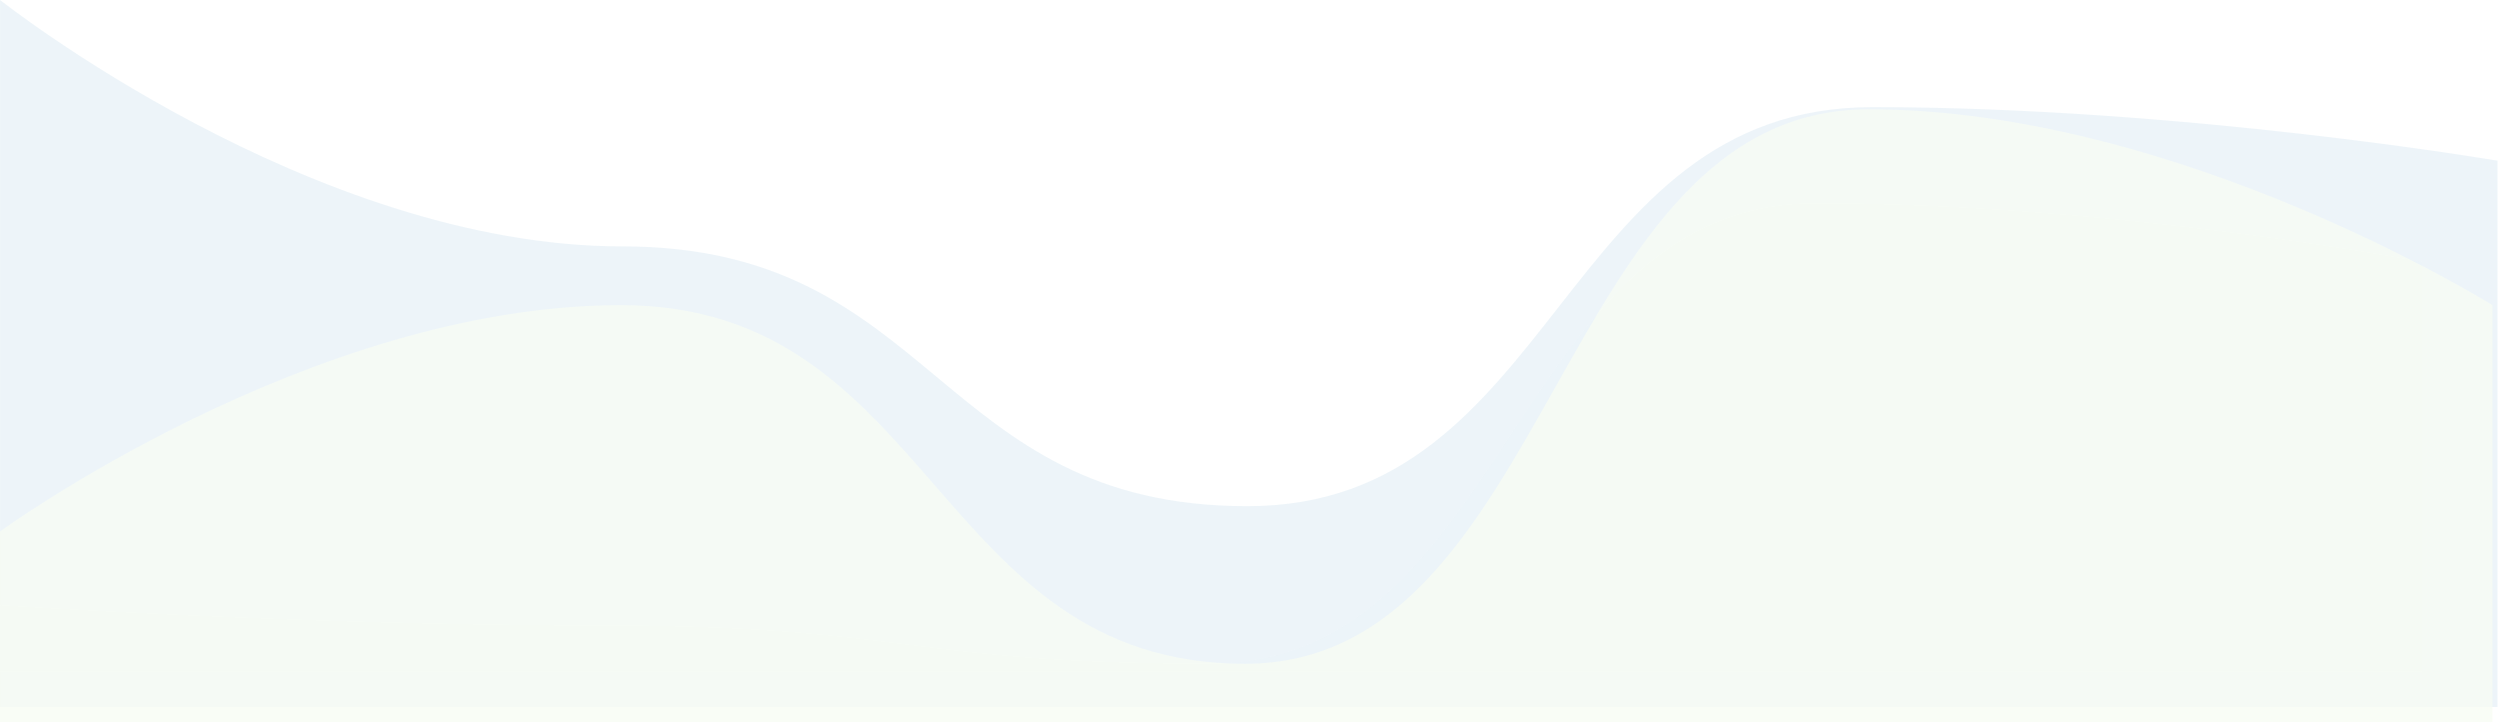 <svg width="983" height="284" fill="none" xmlns="http://www.w3.org/2000/svg">
<g opacity="0.1">
<path d="M237.256 246C118.628 246 0 238 0 238V264H952.23V103C952.23 103 832.533 80 713.905 80C594.208 80 594.208 261 475.58 261C356.953 261 356.953 246 237.256 246Z" fill="#A6CEE3" fill-opacity="0.8"/>
<path d="M244.698 96.879C122.361 96.879 0.024 0 0.024 0V278H982.024V63.182C982.024 63.182 858.586 42.121 736.249 42.121C612.81 42.121 612.81 199.023 490.473 199.023C368.137 199.023 368.137 96.879 244.698 96.879Z" fill="#1F78B4" fill-opacity="0.8"/>
<path d="M244.179 120C122.09 120 0 209 0 209V284H980.016V120C980.016 120 856.827 43 734.737 43C611.548 43 611.548 261 489.458 261C367.369 261 367.369 120 244.179 120Z" fill="#B2DF8A" fill-opacity="0.8"/>
</g>
</svg>
